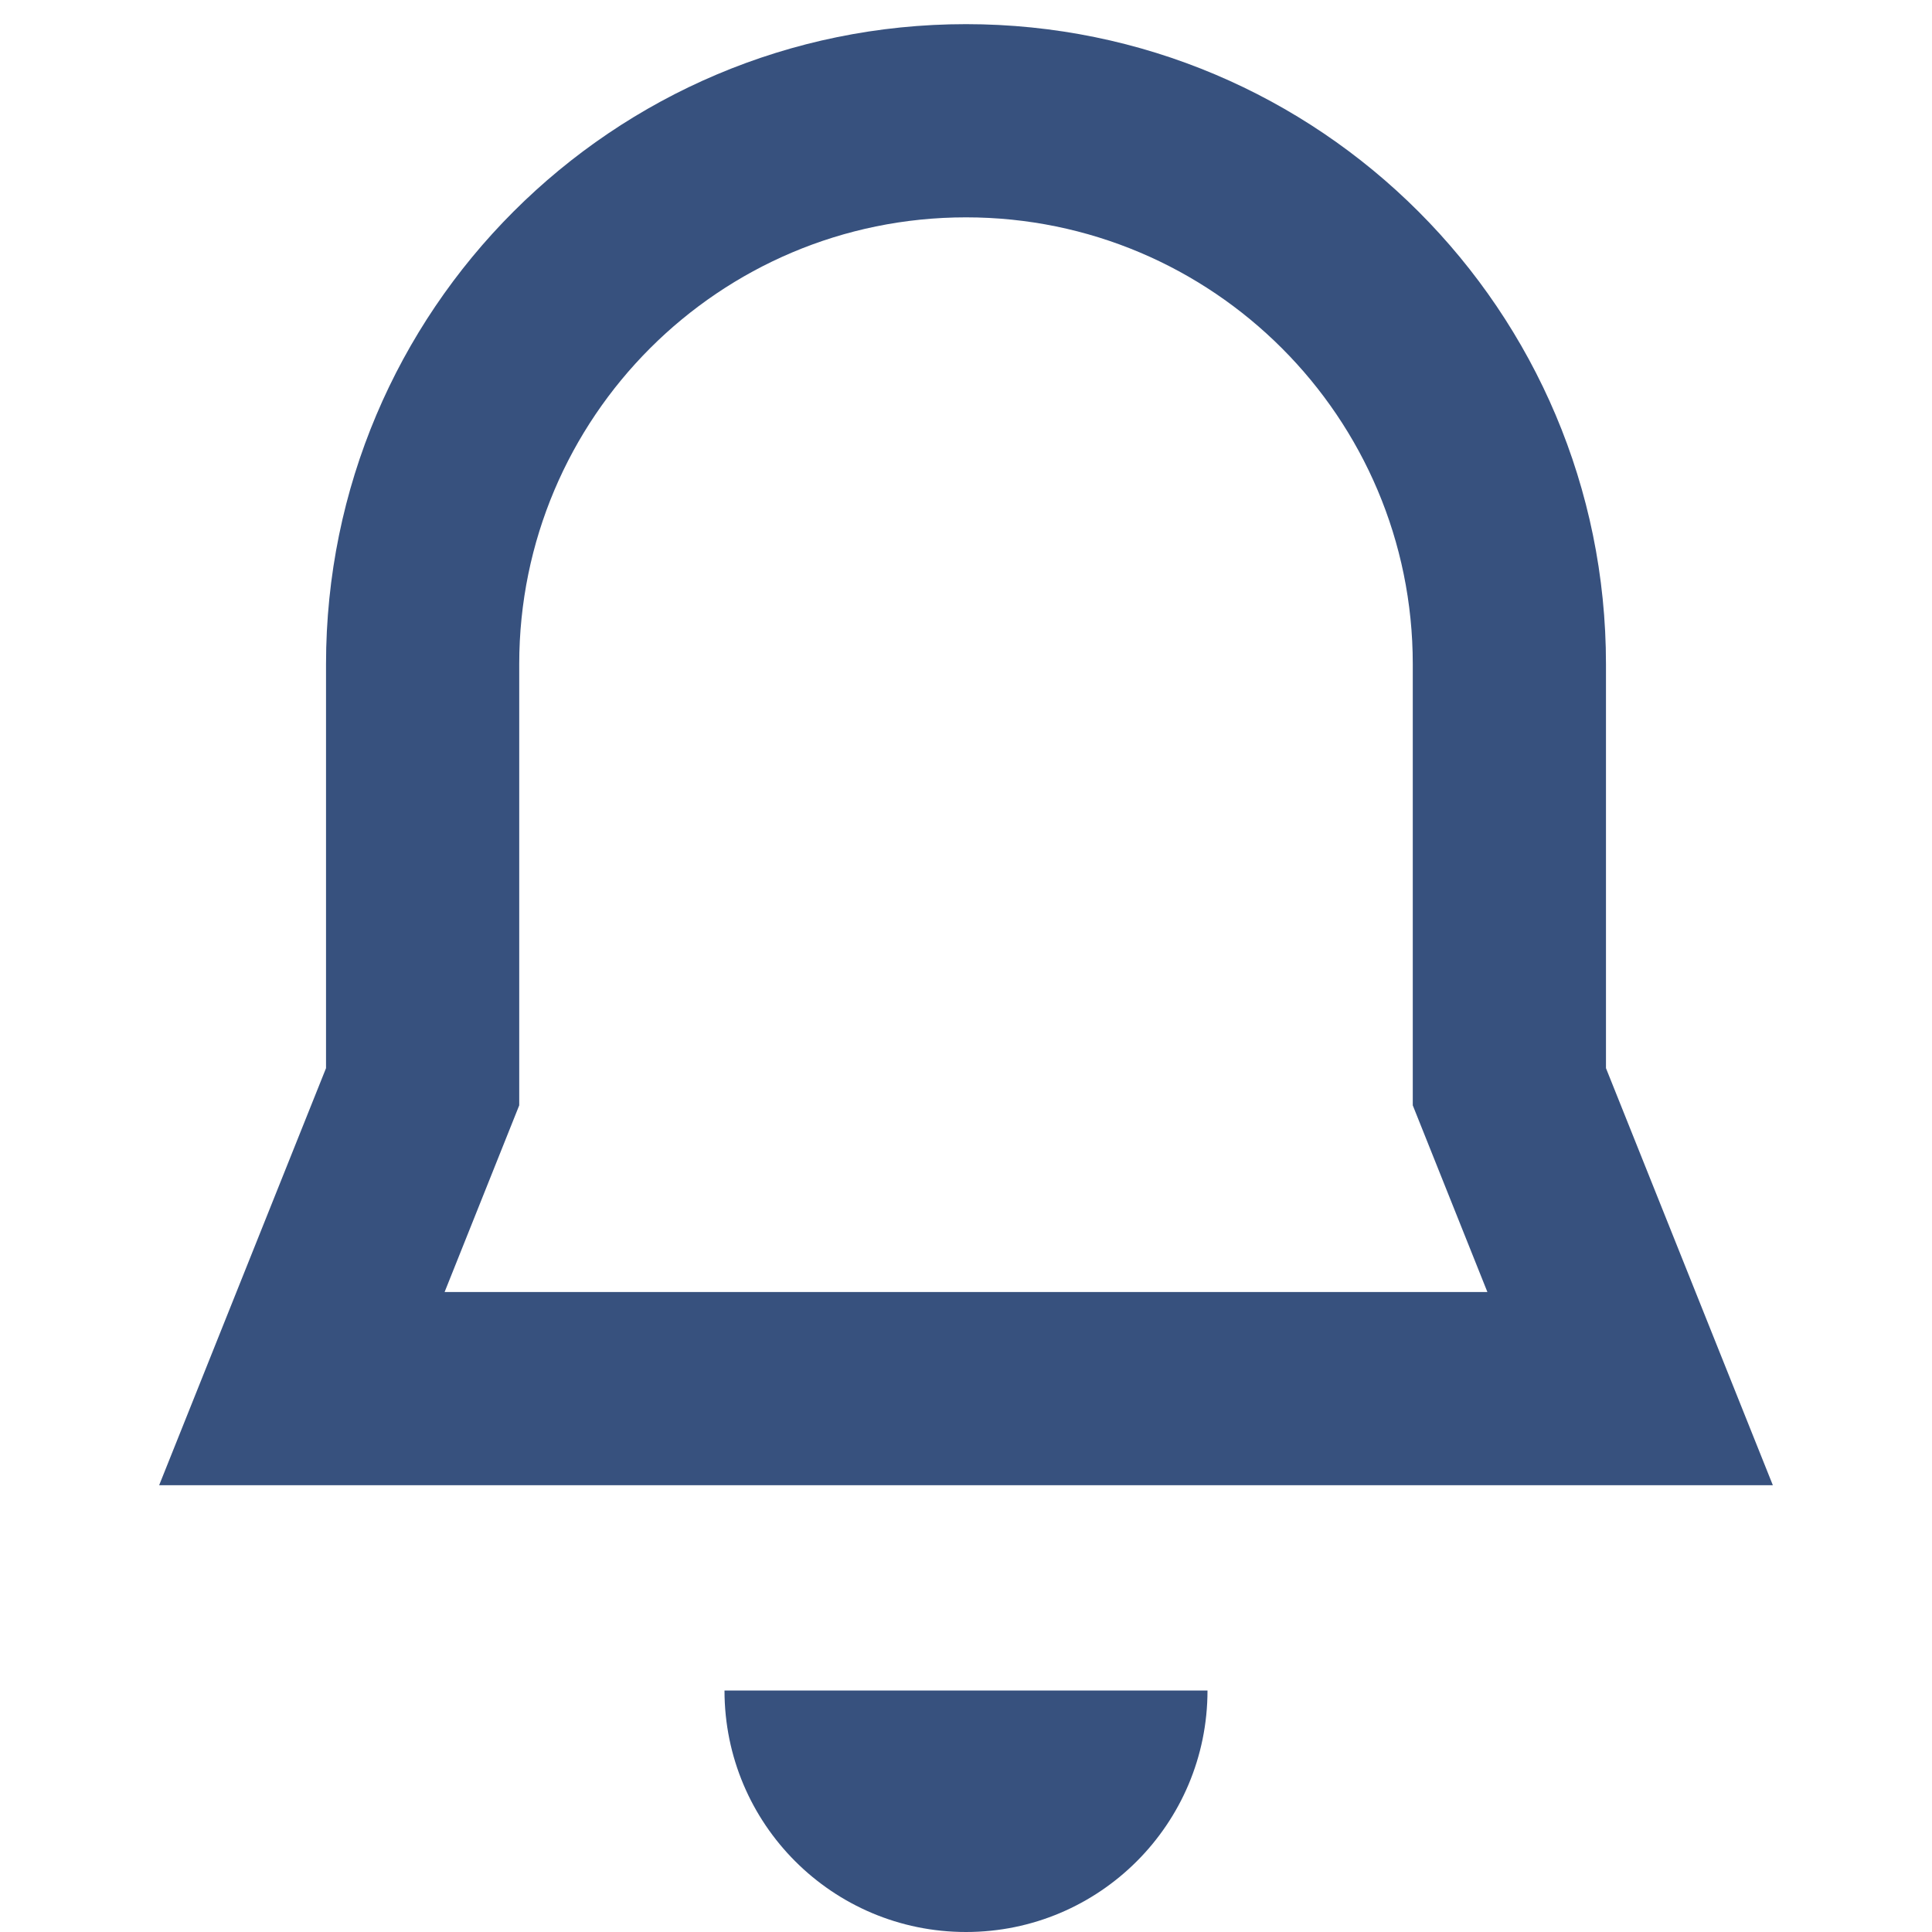 <svg width="16" height="16" viewBox="0 0 16 16" fill="none" xmlns="http://www.w3.org/2000/svg">
<path fill-rule="evenodd" clip-rule="evenodd" d="M8 0.2C5.073 0.2 2.7 2.573 2.7 5.5V8.846L1.318 12.3H14.682L13.3 8.846V5.5C13.3 2.573 10.927 0.2 8 0.2ZM4.3 5.5C4.3 3.457 5.957 1.8 8 1.8C10.043 1.8 11.7 3.457 11.7 5.5V9.154L12.318 10.7H3.682L4.3 9.154V5.5Z" fill="#37517E"/>
<path d="M10 14C10 15.105 9.105 16 8 16C6.895 16 6 15.105 6 14H10Z" fill="#37517E"/>
</svg>
